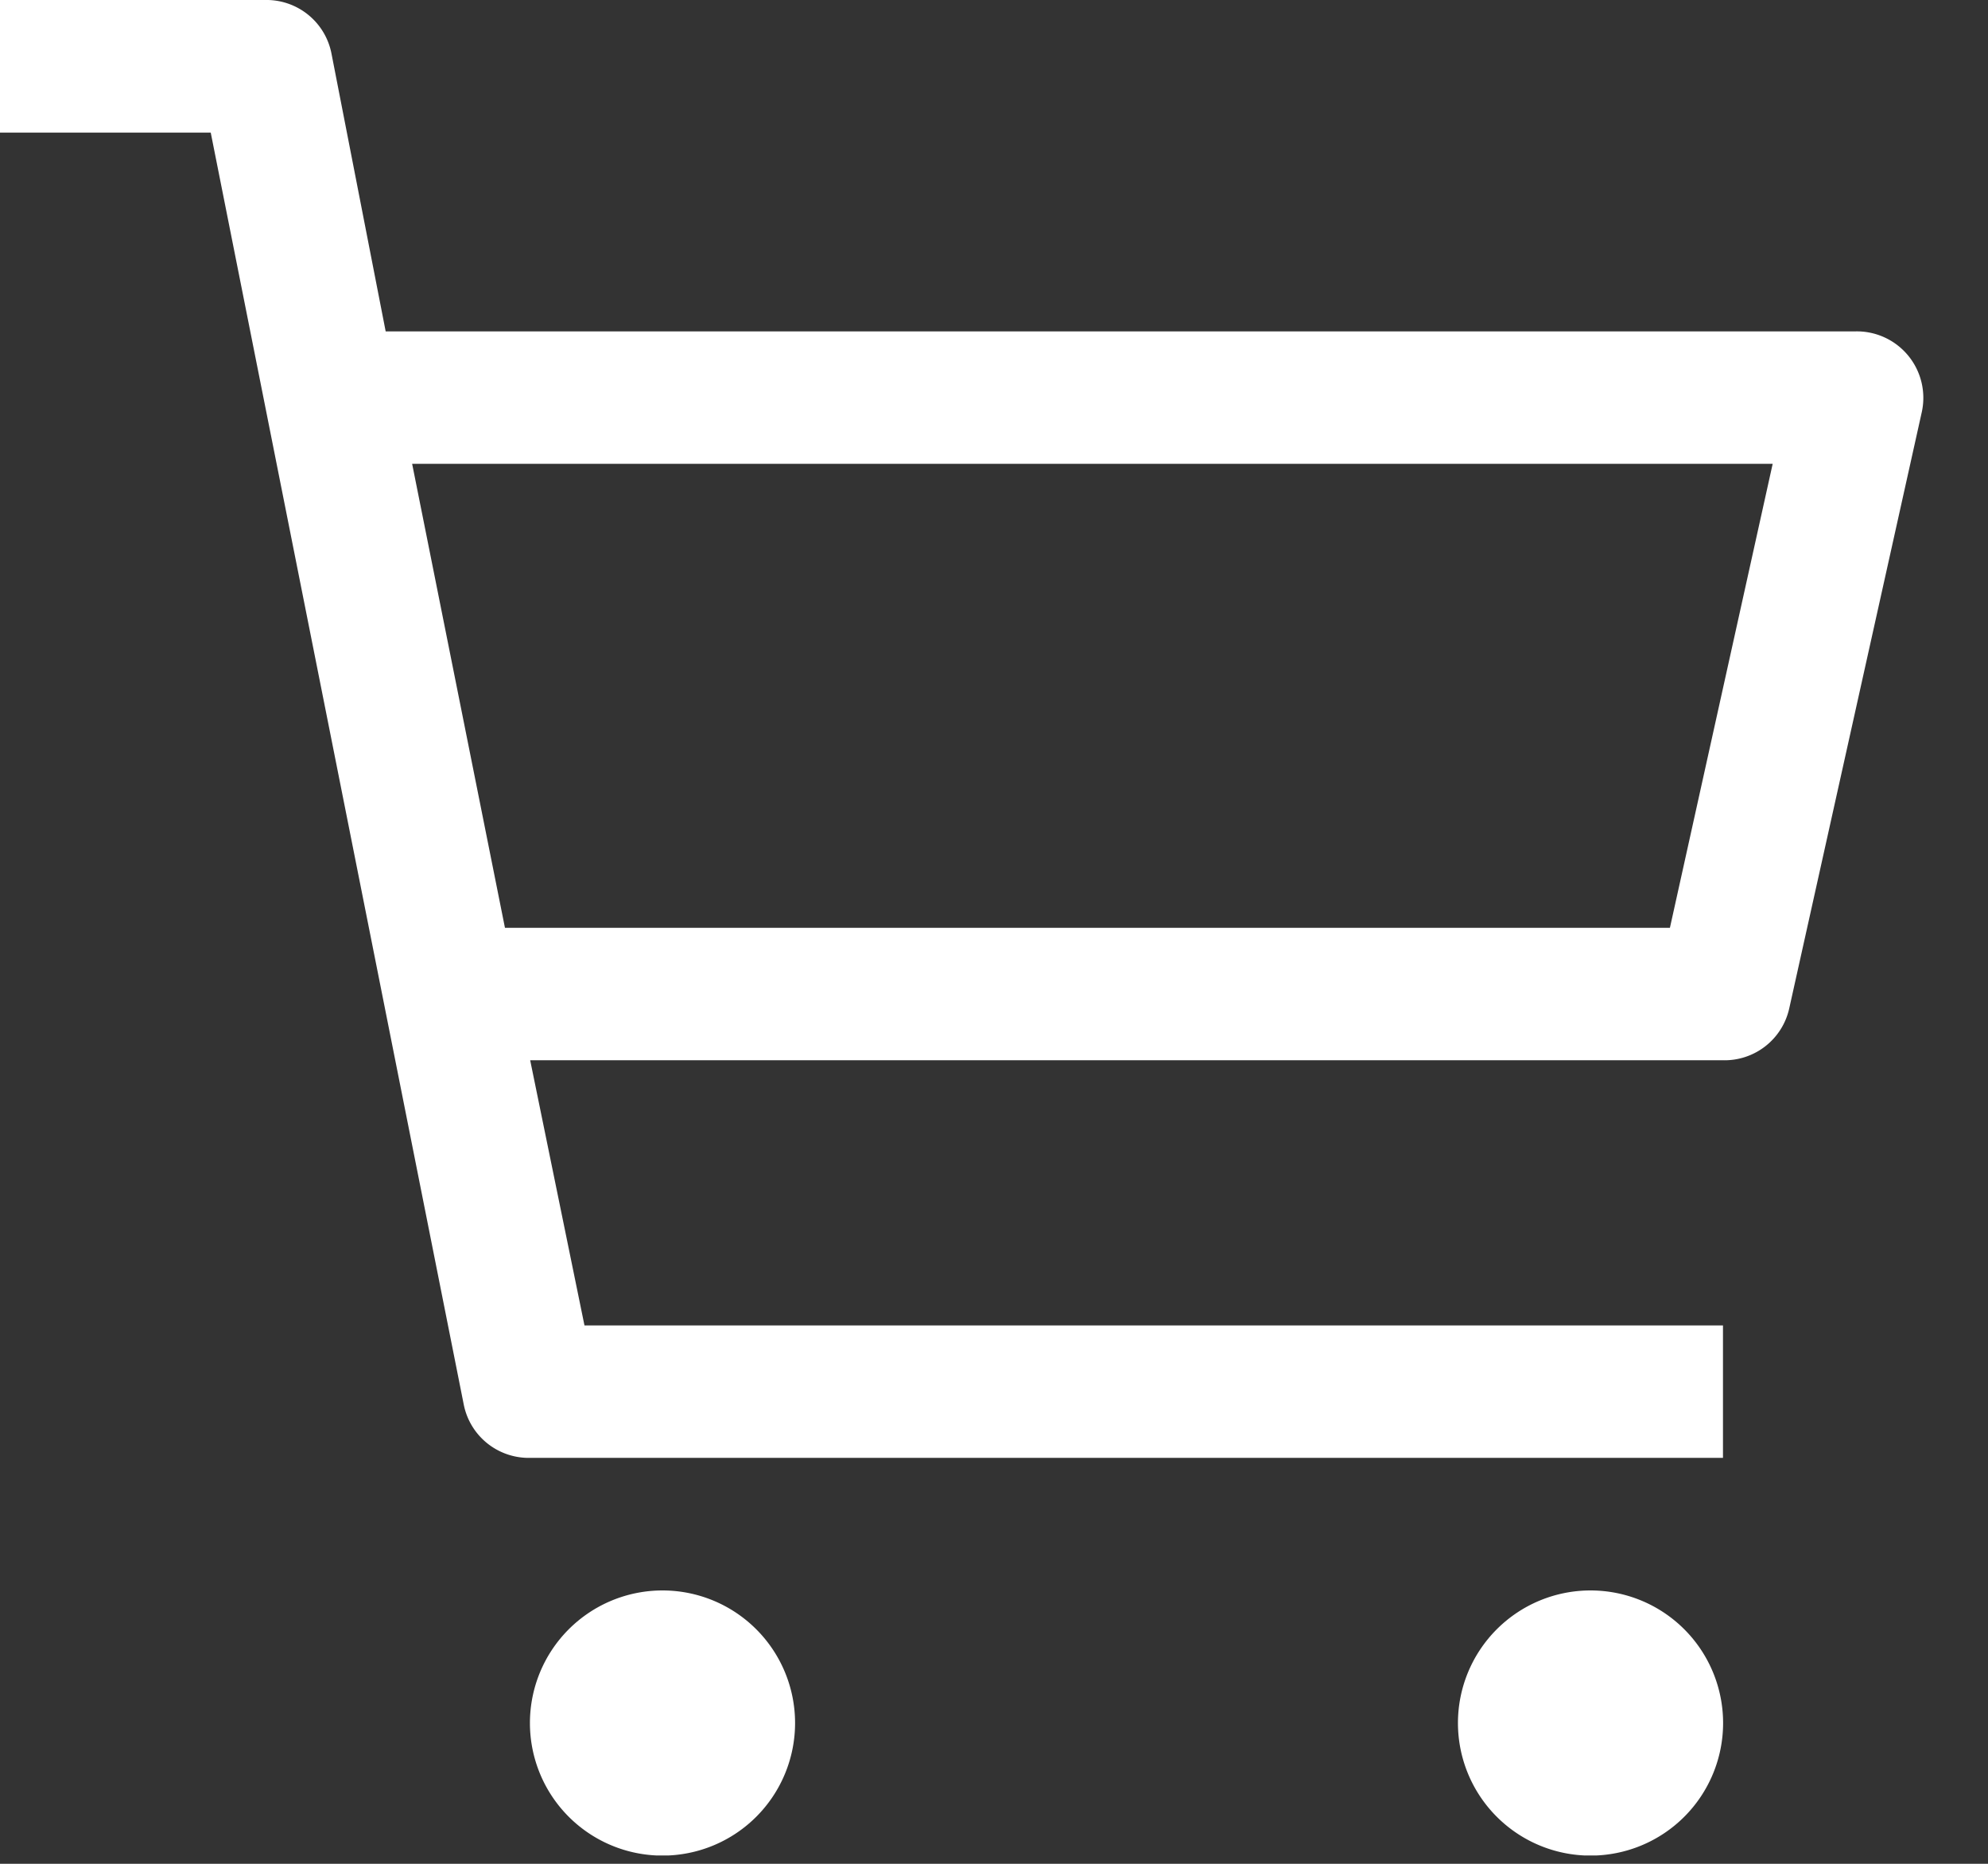 <svg width="16" height="15" fill="none" xmlns="http://www.w3.org/2000/svg"><rect width="100%" height="100%" fill="#333333" stroke="none"/><g clip-path="url(#clip0)" fill="#fff"><path d="M5.332 14.934a1.067 1.067 0 100-2.134 1.067 1.067 0 000 2.134zm7.469 0a1.067 1.067 0 100-2.134 1.067 1.067 0 000 2.134zm2.132-12.267H3.104L2.667.427A.533.533 0 002.133 0H0v1.067h1.696l2.037 10.24a.533.533 0 00.534.426h9.6v-1.066H4.704l-.437-2.134h9.6a.533.533 0 00.533-.416l1.067-4.8a.535.535 0 00-.534-.65zm-1.493 4.8H4.064l-.747-3.734h10.95l-.827 3.734z"/></g><defs><clipPath id="clip0"><path fill="#fff" d="M0 0h16v14.933H0z"/></clipPath></defs></svg>
